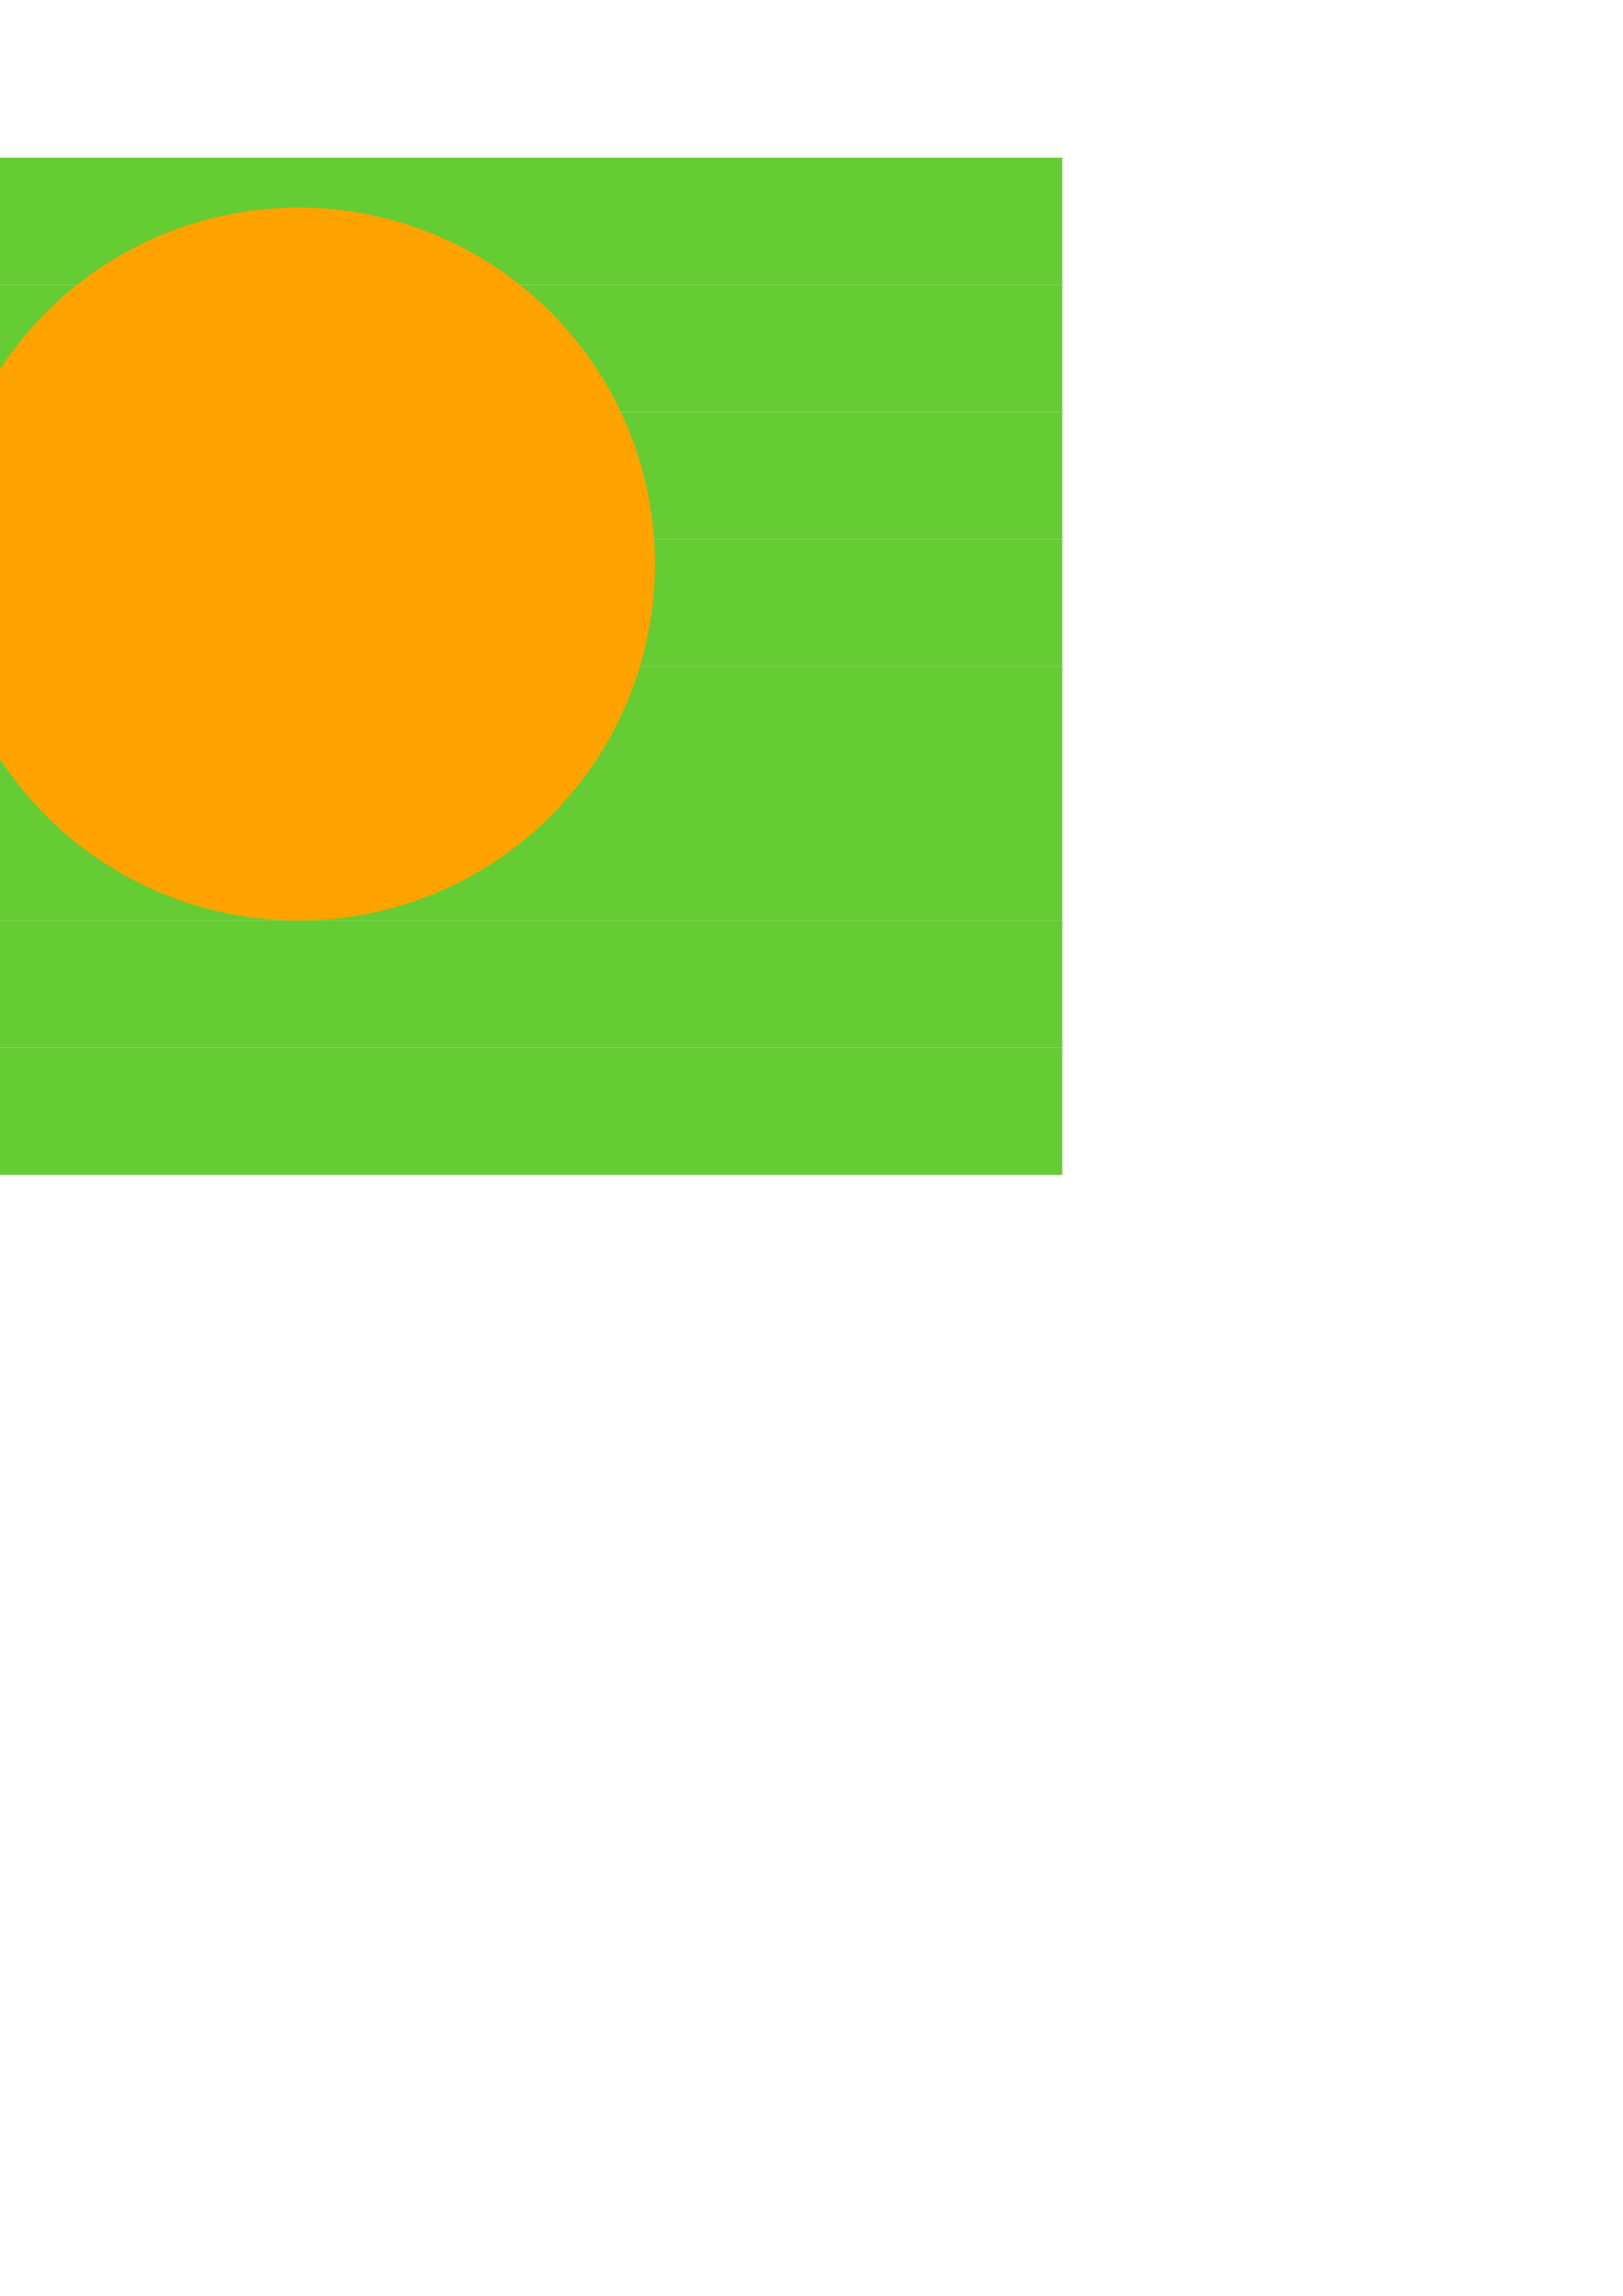 <?xml version="1.0" encoding="UTF-8" standalone="no"?>
<!-- Created with Inkscape (http://www.inkscape.org/) -->

<svg
   width="210mm"
   height="297mm"
   viewBox="0 0 210 297"
   version="1.1"
   id="svg2510"
   inkscape:version="1.2-dev (9ff083a, 2021-12-08)"
   sodipodi:docname="circular-column-and-baselines.svg"
   xmlns:inkscape="http://www.inkscape.org/namespaces/inkscape"
   xmlns:sodipodi="http://sodipodi.sourceforge.net/DTD/sodipodi-0.dtd"
   xmlns="http://www.w3.org/2000/svg"
   xmlns:svg="http://www.w3.org/2000/svg">
  <sodipodi:namedview
     id="namedview2512"
     pagecolor="#ffffff"
     bordercolor="#666666"
     borderopacity="1.0"
     inkscape:pageshadow="2"
     inkscape:pageopacity="0.0"
     inkscape:pagecheckerboard="0"
     inkscape:blackoutopacity="0.0"
     inkscape:document-units="mm"
     showgrid="false"
     inkscape:zoom="0.088977355"
     inkscape:cx="162.96281"
     inkscape:cy="567.56014"
     inkscape:window-width="1366"
     inkscape:window-height="713"
     inkscape:window-x="0"
     inkscape:window-y="0"
     inkscape:window-maximized="1"
     inkscape:current-layer="layer1" />
  <defs
     id="defs2507" />
  <g
     inkscape:label="Layer 1"
     inkscape:groupmode="layer"
     id="layer1">
    <g
       id="g8714"
       transform="translate(4.434,-114.126)">
      <rect
         style="fill:#66cc33;fill-opacity:1;stroke-width:0.265"
         id="rect8080"
         width="197.656"
         height="16.449"
         x="-64.641"
         y="233.224" />
      <rect
         style="fill:#66cc33;fill-opacity:1;stroke-width:0.265"
         id="rect8692"
         width="197.656"
         height="16.449"
         x="-64.641"
         y="200.325" />
      <rect
         style="fill:#66cc33;fill-opacity:1;stroke-width:0.265"
         id="rect8694"
         width="197.656"
         height="16.449"
         x="-64.641"
         y="150.977" />
      <rect
         style="fill:#66cc33;fill-opacity:1;stroke-width:0.265"
         id="rect8696"
         width="197.656"
         height="16.449"
         x="-64.641"
         y="249.673" />
      <rect
         style="fill:#66cc33;fill-opacity:1;stroke-width:0.265"
         id="rect8698"
         width="197.656"
         height="16.449"
         x="-64.641"
         y="134.527" />
      <rect
         style="fill:#66cc33;fill-opacity:1;stroke-width:0.265"
         id="rect8700"
         width="197.656"
         height="16.449"
         x="-64.641"
         y="167.426" />
      <rect
         style="fill:#66cc33;fill-opacity:1;stroke-width:0.265"
         id="rect8702"
         width="197.656"
         height="16.449"
         x="-64.641"
         y="216.774" />
      <rect
         style="fill:#66cc33;fill-opacity:1;stroke-width:0.265"
         id="rect8704"
         width="197.656"
         height="16.449"
         x="-64.641"
         y="183.876" />
    </g>
    <g
       id="sym-ooo"
       inkscape:label="sym-ooo">
      <circle
         style="fill:#ffa300;stroke-width:0.265;fill-opacity:1"
         id="path2943"
         cx="38.621"
         cy="72.977"
         r="46.12" />
    </g>
  </g>
</svg>
